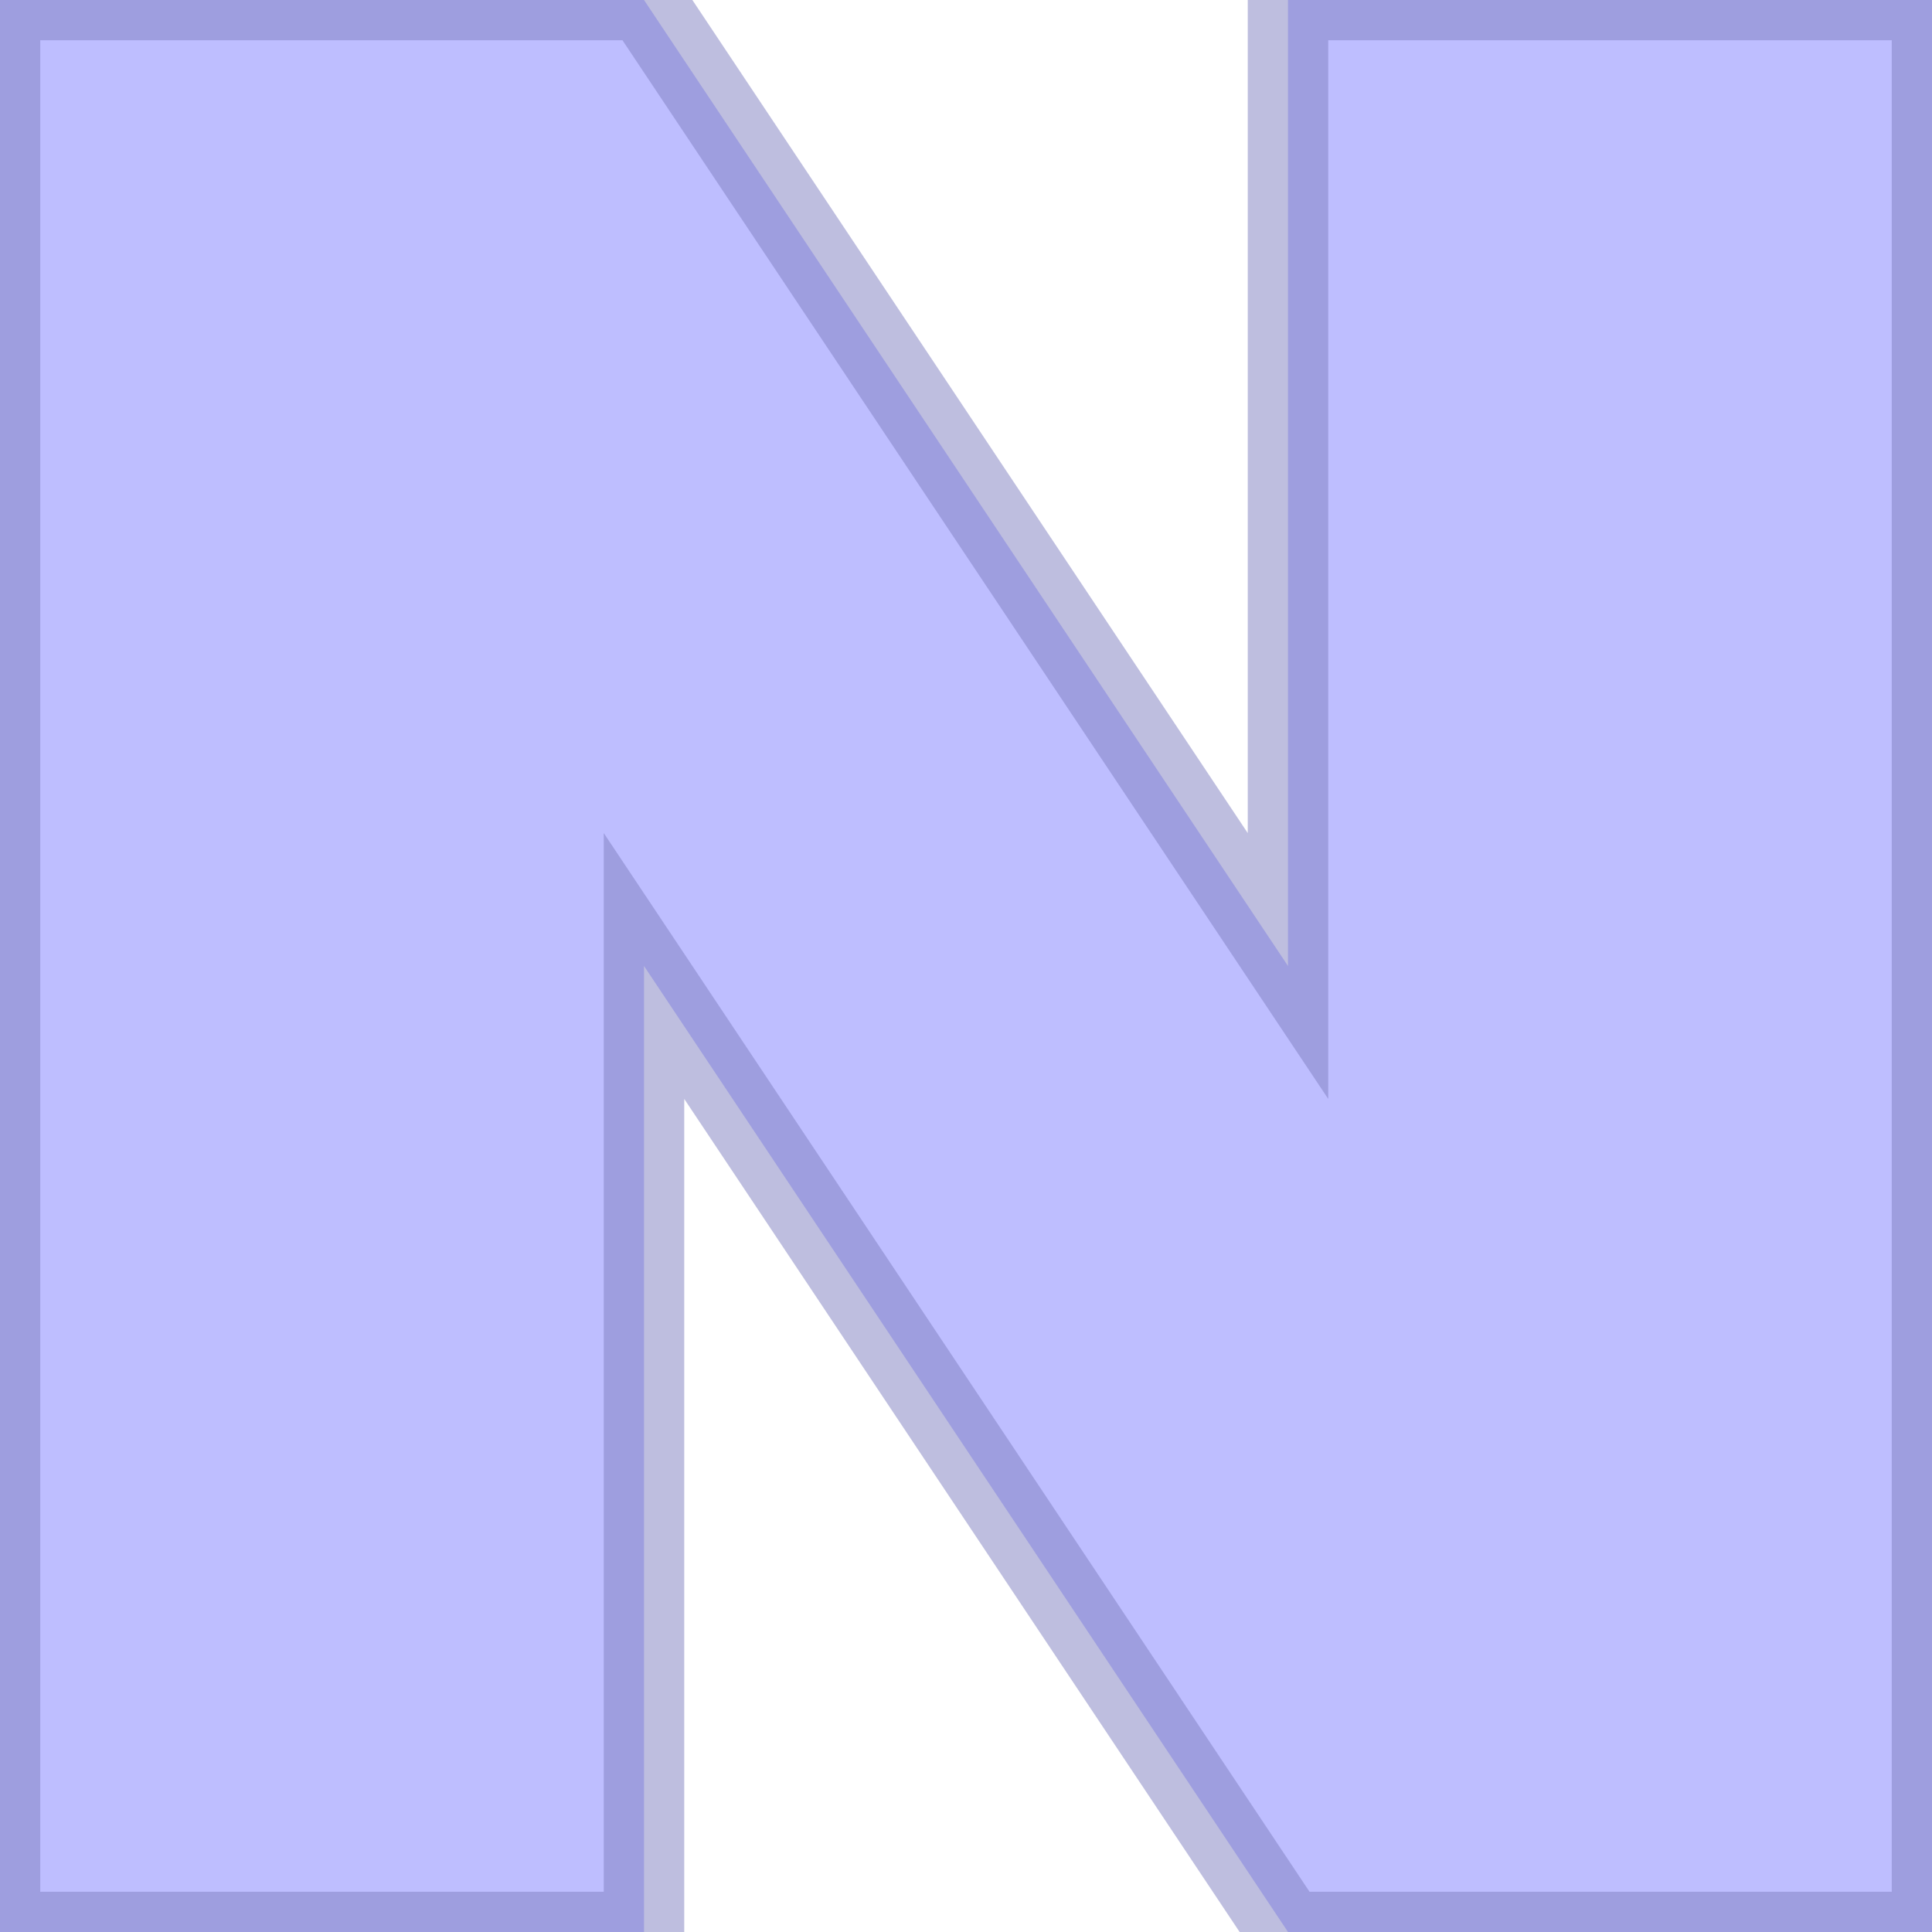 <?xml version="1.0" encoding="UTF-8" standalone="no"?>
<svg xmlns="http://www.w3.org/2000/svg" version="1.1" viewBox="0 0 6 6">
  <style>
    #letter {
      fill: rgb(127, 127, 255);
      fill-opacity: 0.5;
      stroke: rgb(127, 127, 192);
      stroke-width: 0.25;
      stroke-opacity: 0.5;
    }
  </style>
  
  <path id="letter" d="
    M 0 0
    L 2 0
    L 4 3
    L 4 0
    L 6 0
    L 6 6
    L 4 6
    L 2 3
    L 2 6
    L 0 6
    Z
  " />
</svg>
